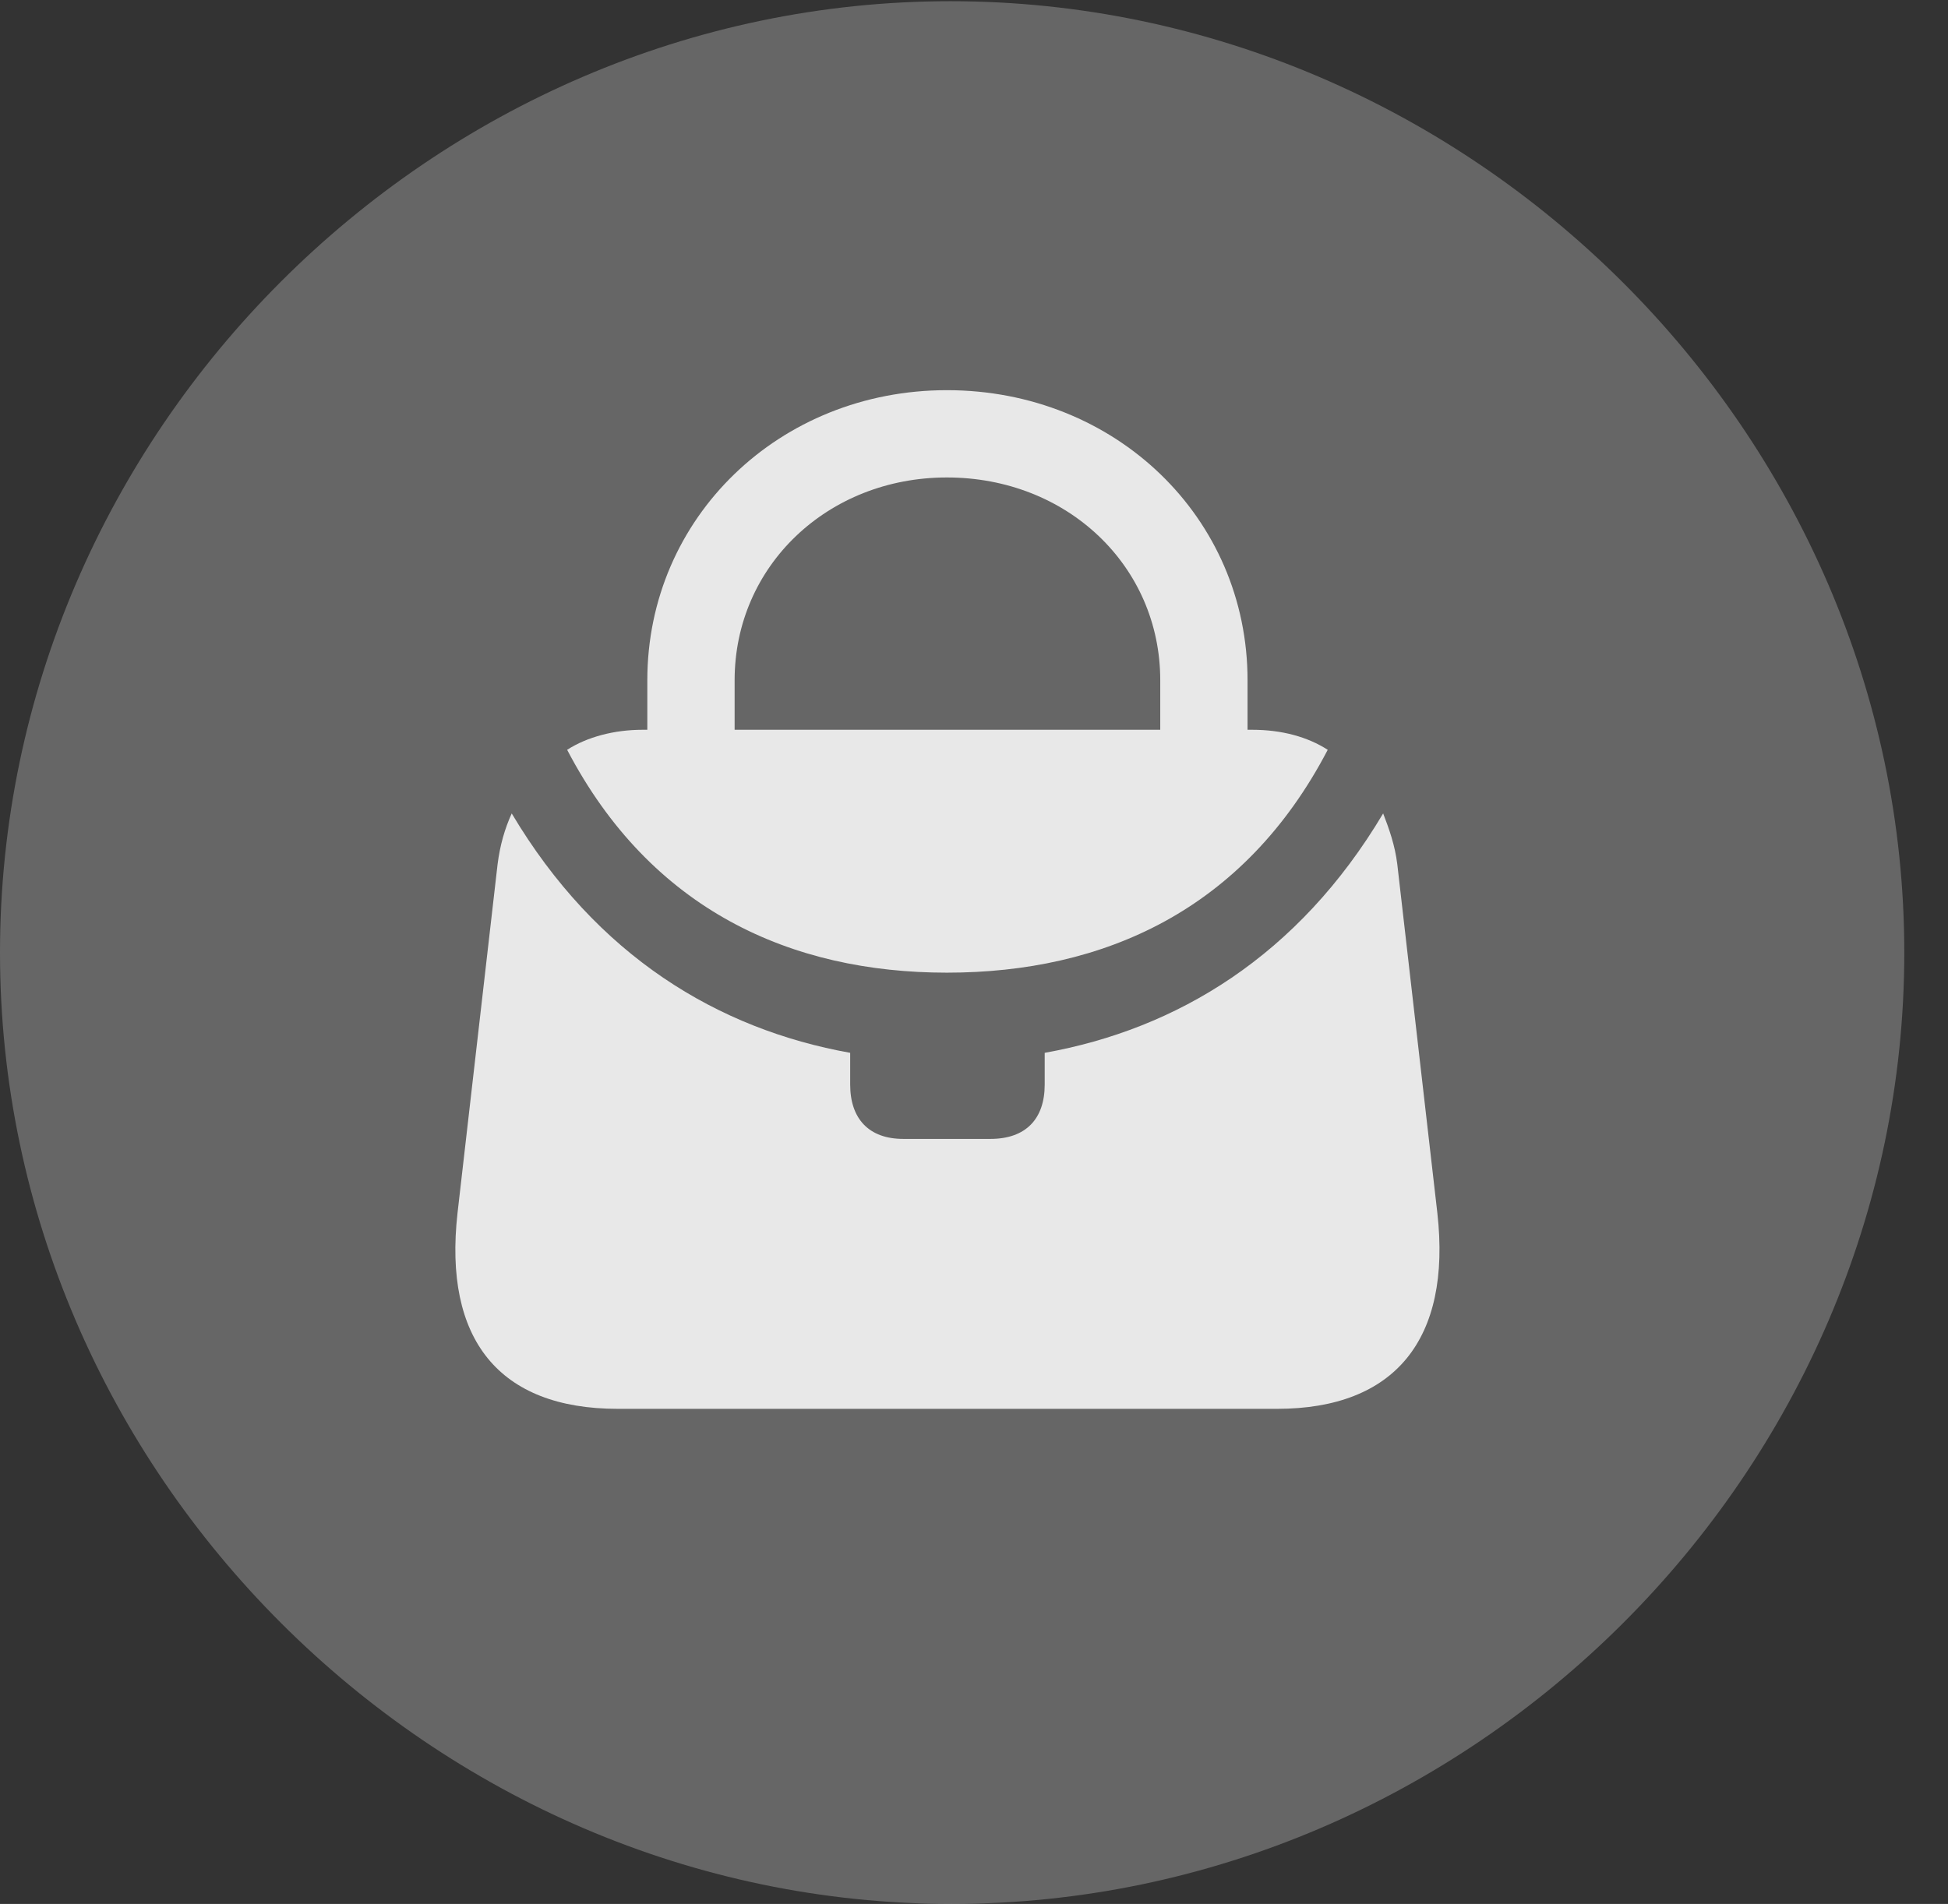 <?xml version="1.0" encoding="UTF-8"?>
<!--Generator: Apple Native CoreSVG 232.5-->
<!DOCTYPE svg
PUBLIC "-//W3C//DTD SVG 1.1//EN"
       "http://www.w3.org/Graphics/SVG/1.1/DTD/svg11.dtd">
<svg version="1.1" xmlns="http://www.w3.org/2000/svg" xmlns:xlink="http://www.w3.org/1999/xlink" width="16.133" height="15.771">
 <rect width="100%" height="100%" fill="#333333" stroke="none"/>
 <g>
  <rect height="15.771" opacity="0" width="16.133" x="0" y="0"/>
  <path d="M7.881 15.771C12.188 15.771 15.771 12.197 15.771 7.891C15.771 3.584 12.178 0.01 7.871 0.01C3.574 0.01 0 3.584 0 7.891C0 12.197 3.584 15.771 7.881 15.771Z" fill="#ffffff" fill-opacity="0.25"/>
  <path d="M7.842 8.057C6.553 8.057 5.391 7.539 4.697 6.211C4.863 6.104 5.088 6.045 5.322 6.045L5.361 6.045L5.361 5.635C5.361 4.287 6.455 3.232 7.842 3.232C9.238 3.232 10.332 4.287 10.332 5.635L10.332 6.045L10.371 6.045C10.615 6.045 10.83 6.104 10.996 6.211C10.303 7.539 9.141 8.057 7.842 8.057ZM6.084 6.045L9.609 6.045L9.609 5.635C9.609 4.688 8.838 3.955 7.842 3.955C6.855 3.955 6.084 4.688 6.084 5.635ZM3.789 10.049L4.121 7.158C4.141 7.002 4.18 6.865 4.238 6.738C4.941 7.92 5.947 8.525 7.041 8.721L7.041 8.984C7.041 9.268 7.197 9.434 7.48 9.434L8.203 9.434C8.496 9.434 8.652 9.268 8.652 8.984L8.652 8.721C9.746 8.525 10.752 7.92 11.455 6.738C11.504 6.865 11.553 7.002 11.572 7.158L11.904 10.049C12.021 11.094 11.553 11.67 10.576 11.67L5.117 11.67C4.131 11.67 3.672 11.094 3.789 10.049Z" fill="#ffffff" fill-opacity="0.85"/>
 </g>
</svg>
